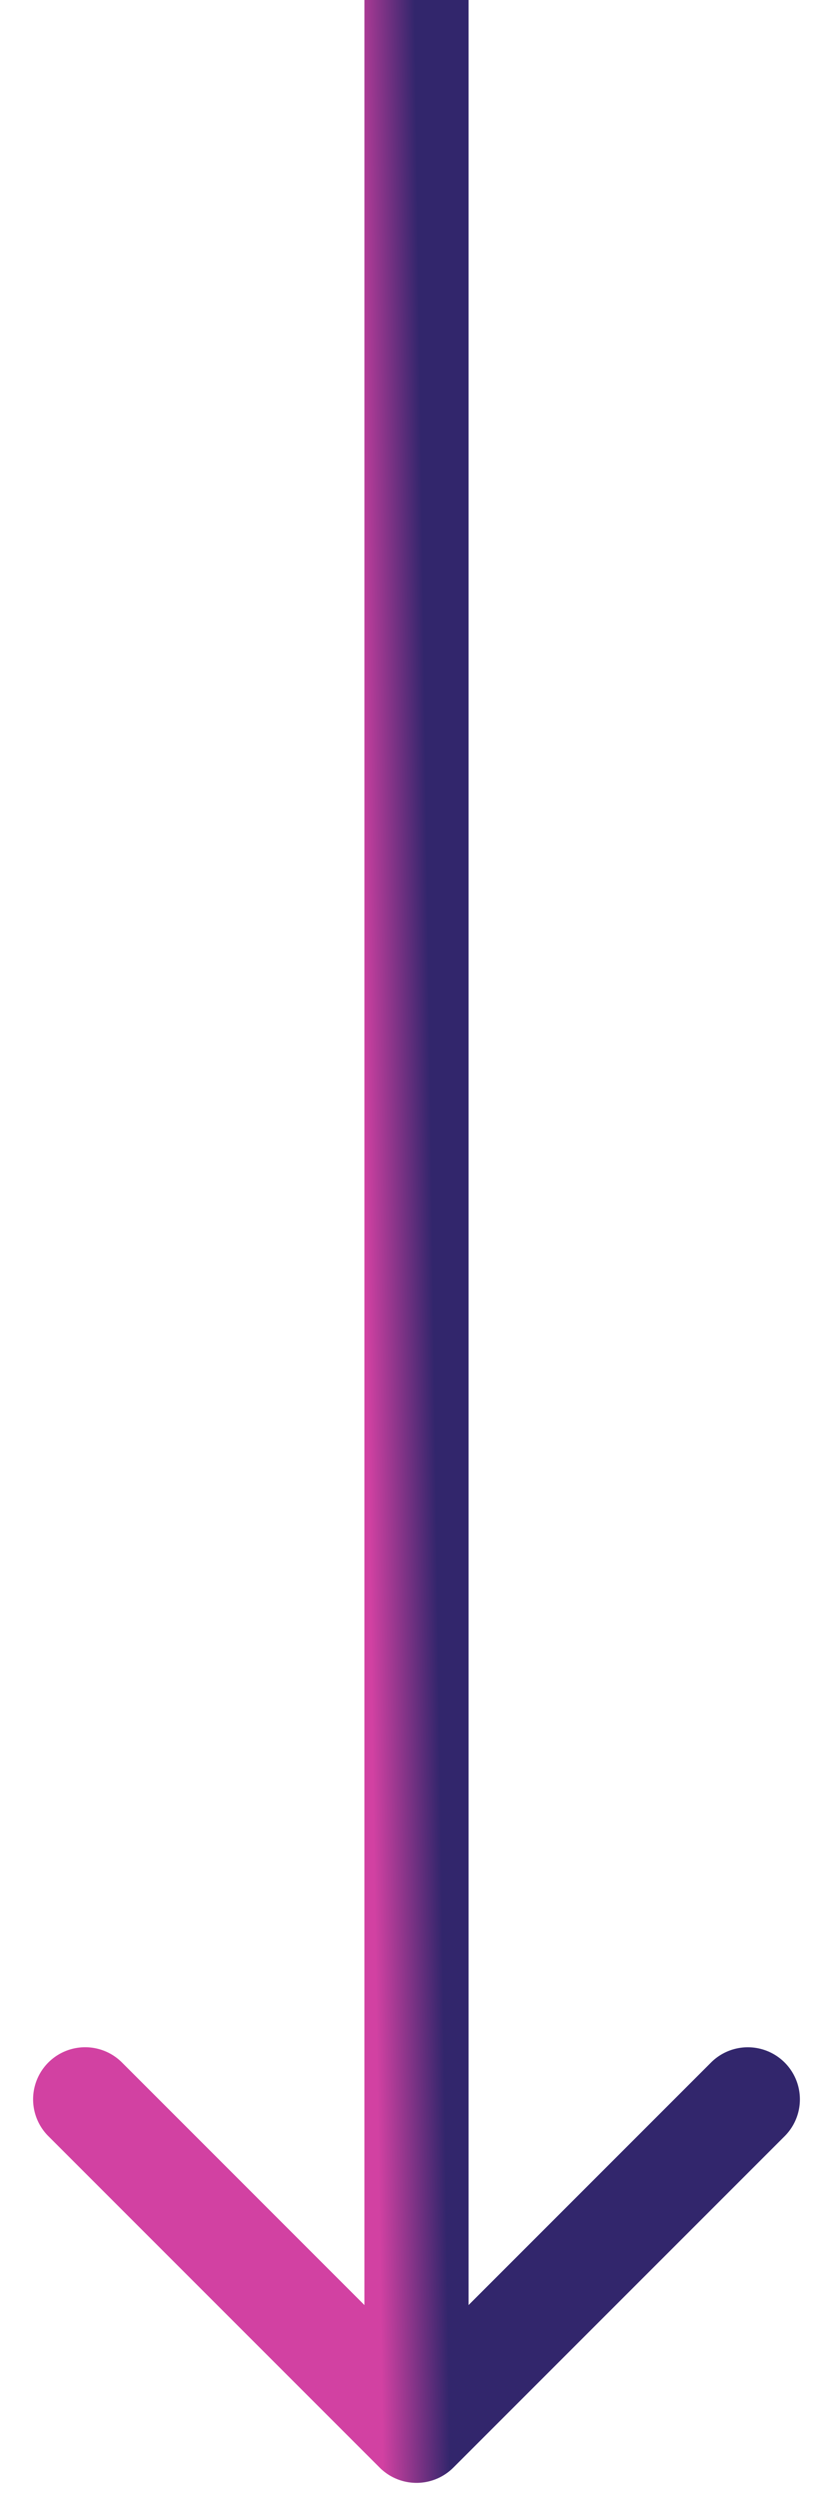 <svg width="24" height="72" fill="none" xmlns="http://www.w3.org/2000/svg"><path d="M10.94 71.068a1.5 1.5 0 002.12 0l9.547-9.546a1.5 1.5 0 10-2.122-2.121L12 67.886 3.515 59.4a1.5 1.5 0 10-2.122 2.121l9.546 9.546zM10.5 0v70.007h3V0h-3z" fill="url(#paint0_linear)"/><defs><linearGradient id="paint0_linear" x1="11.486" y1="-31.978" x2="9.544" y2="-31.95" gradientUnits="userSpaceOnUse"><stop stop-color="#32266C"/><stop offset="1" stop-color="#D241A2"/></linearGradient></defs></svg>